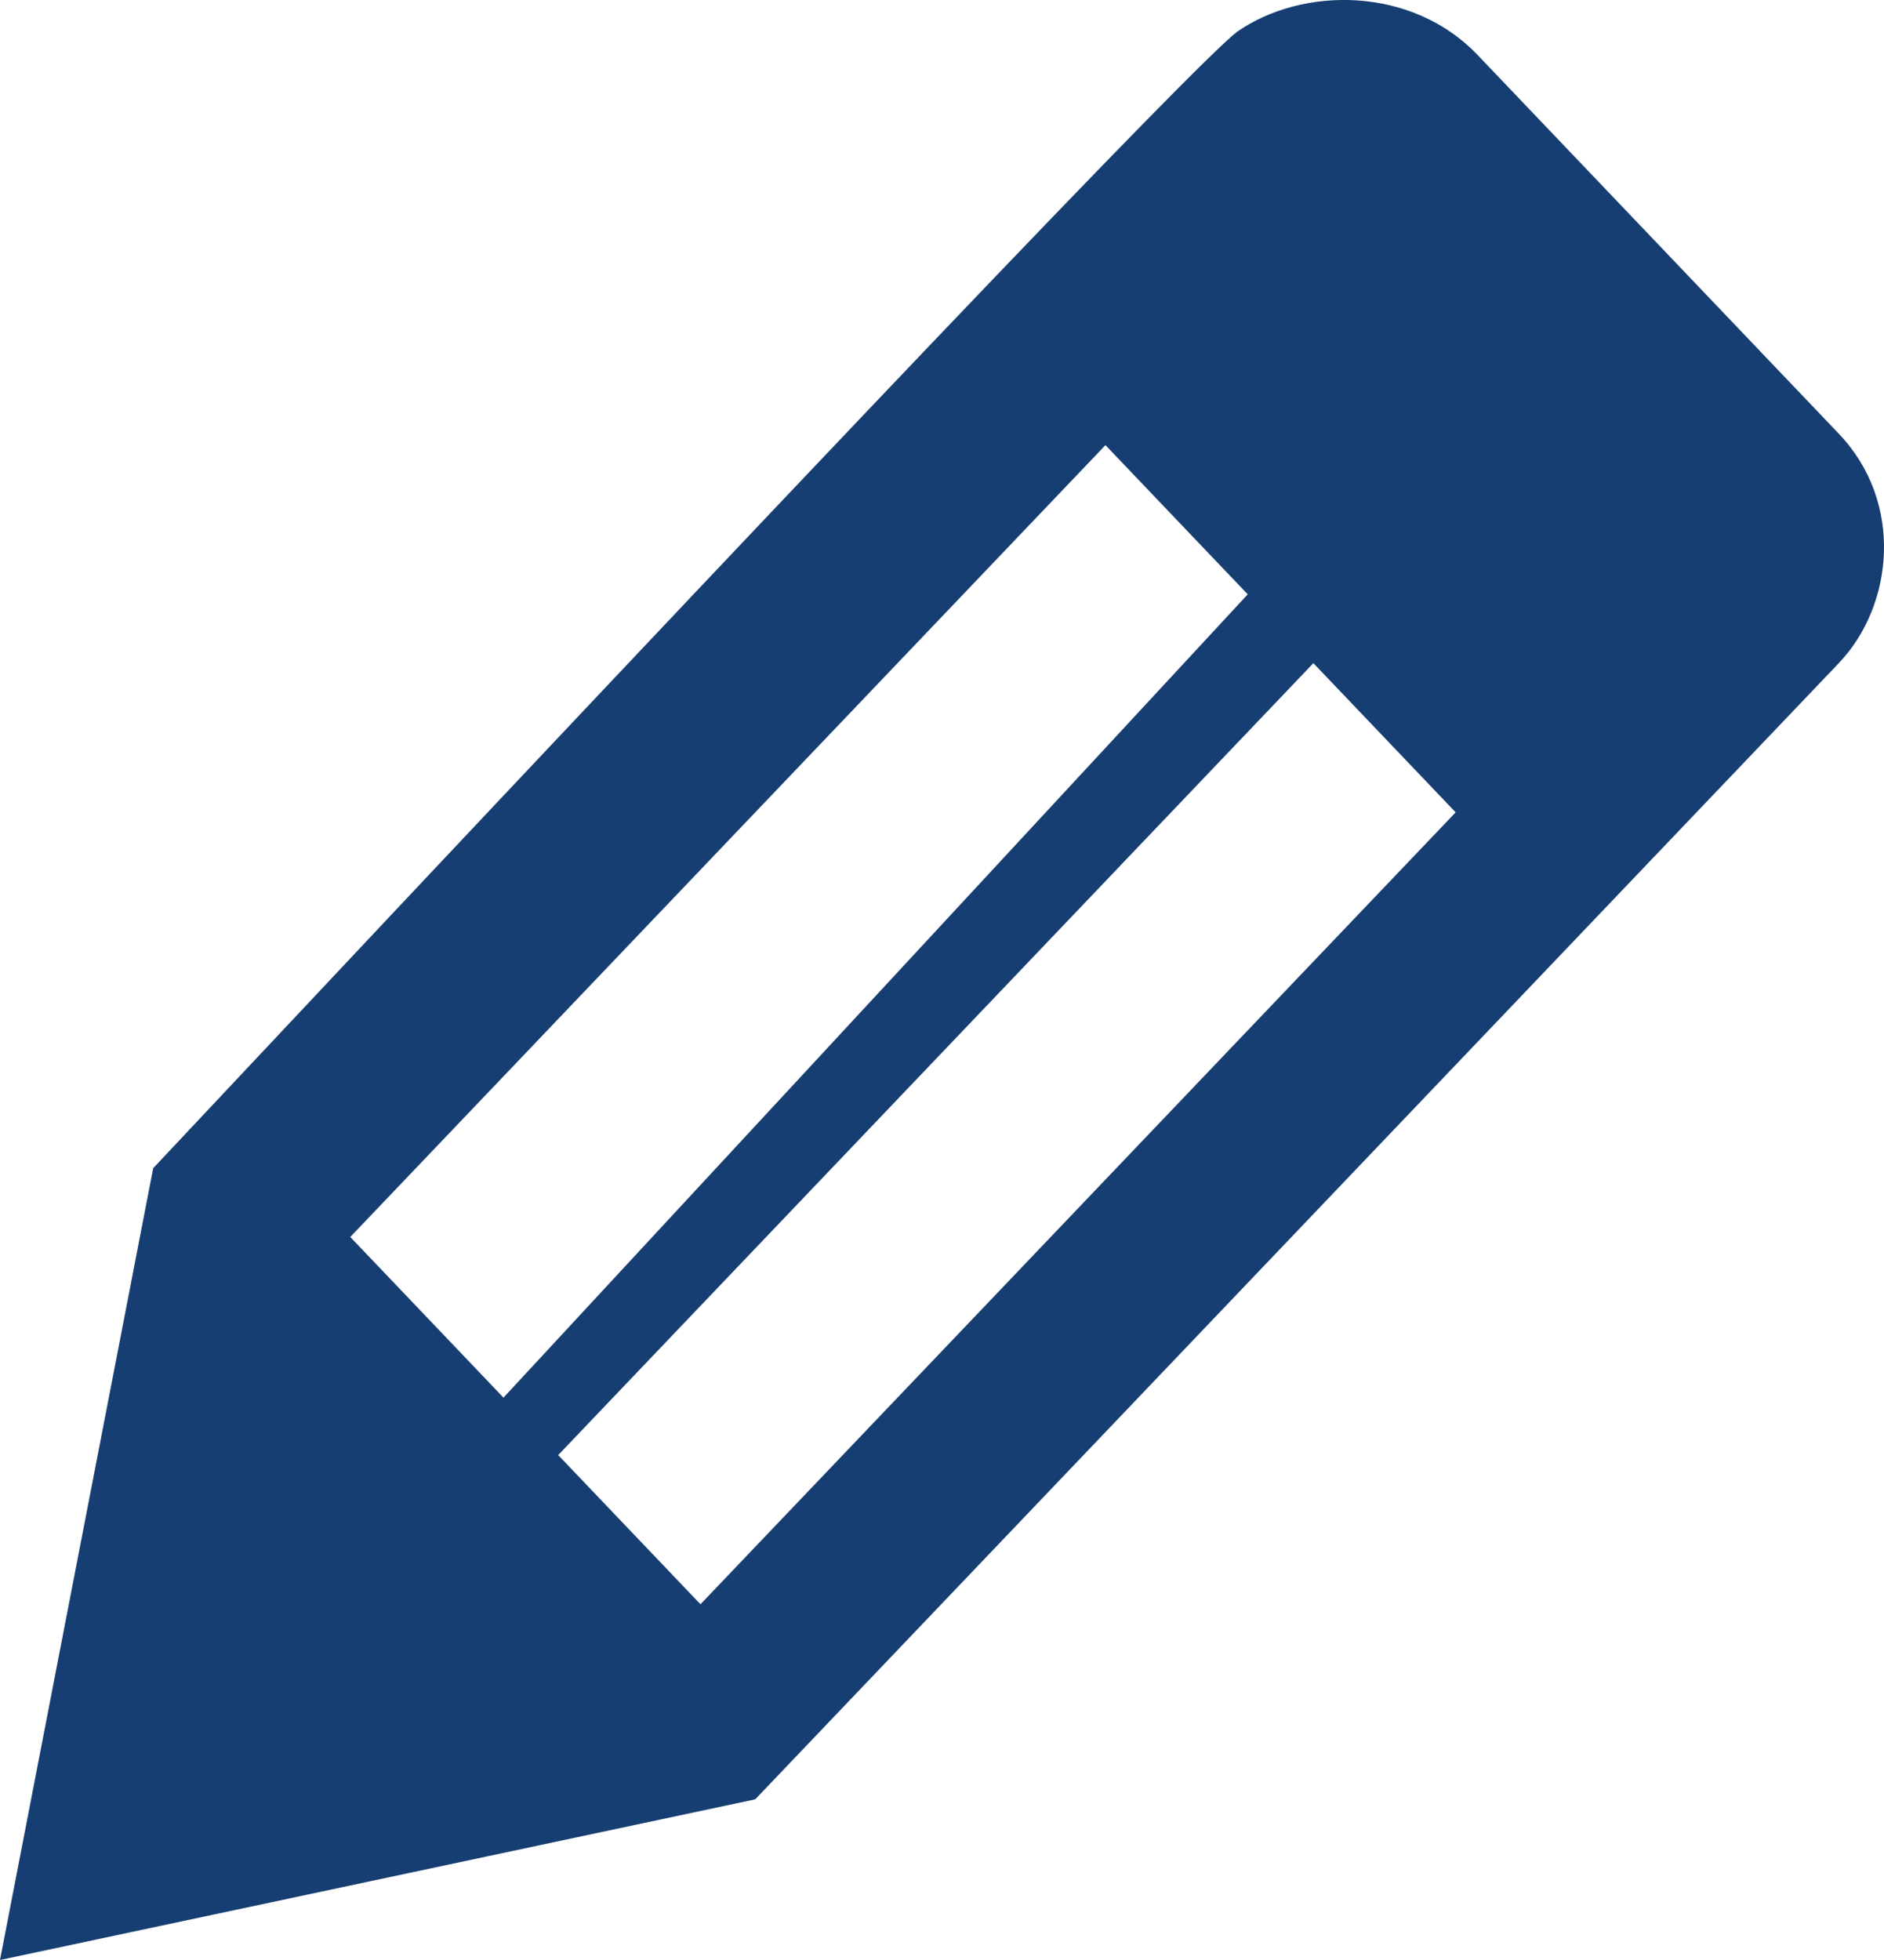 <svg width="25" height="26" viewBox="0 0 25 26" fill="none" xmlns="http://www.w3.org/2000/svg">
<path d="M7.407 19.302L9.295 21.281L19.316 10.776L17.428 8.797L7.407 19.302V19.302ZM16.557 7.884L14.669 5.905L4.648 16.409L6.681 18.54L16.557 7.884ZM19.607 0.729L24.4 5.753C25.271 6.666 25.126 8.036 24.4 8.797L10.021 23.869L0 26L2.033 15.496C11.038 5.905 15.831 0.881 16.412 0.424C17.283 -0.185 18.735 -0.185 19.607 0.729V0.729Z" fill="#173E72"/>
</svg>
